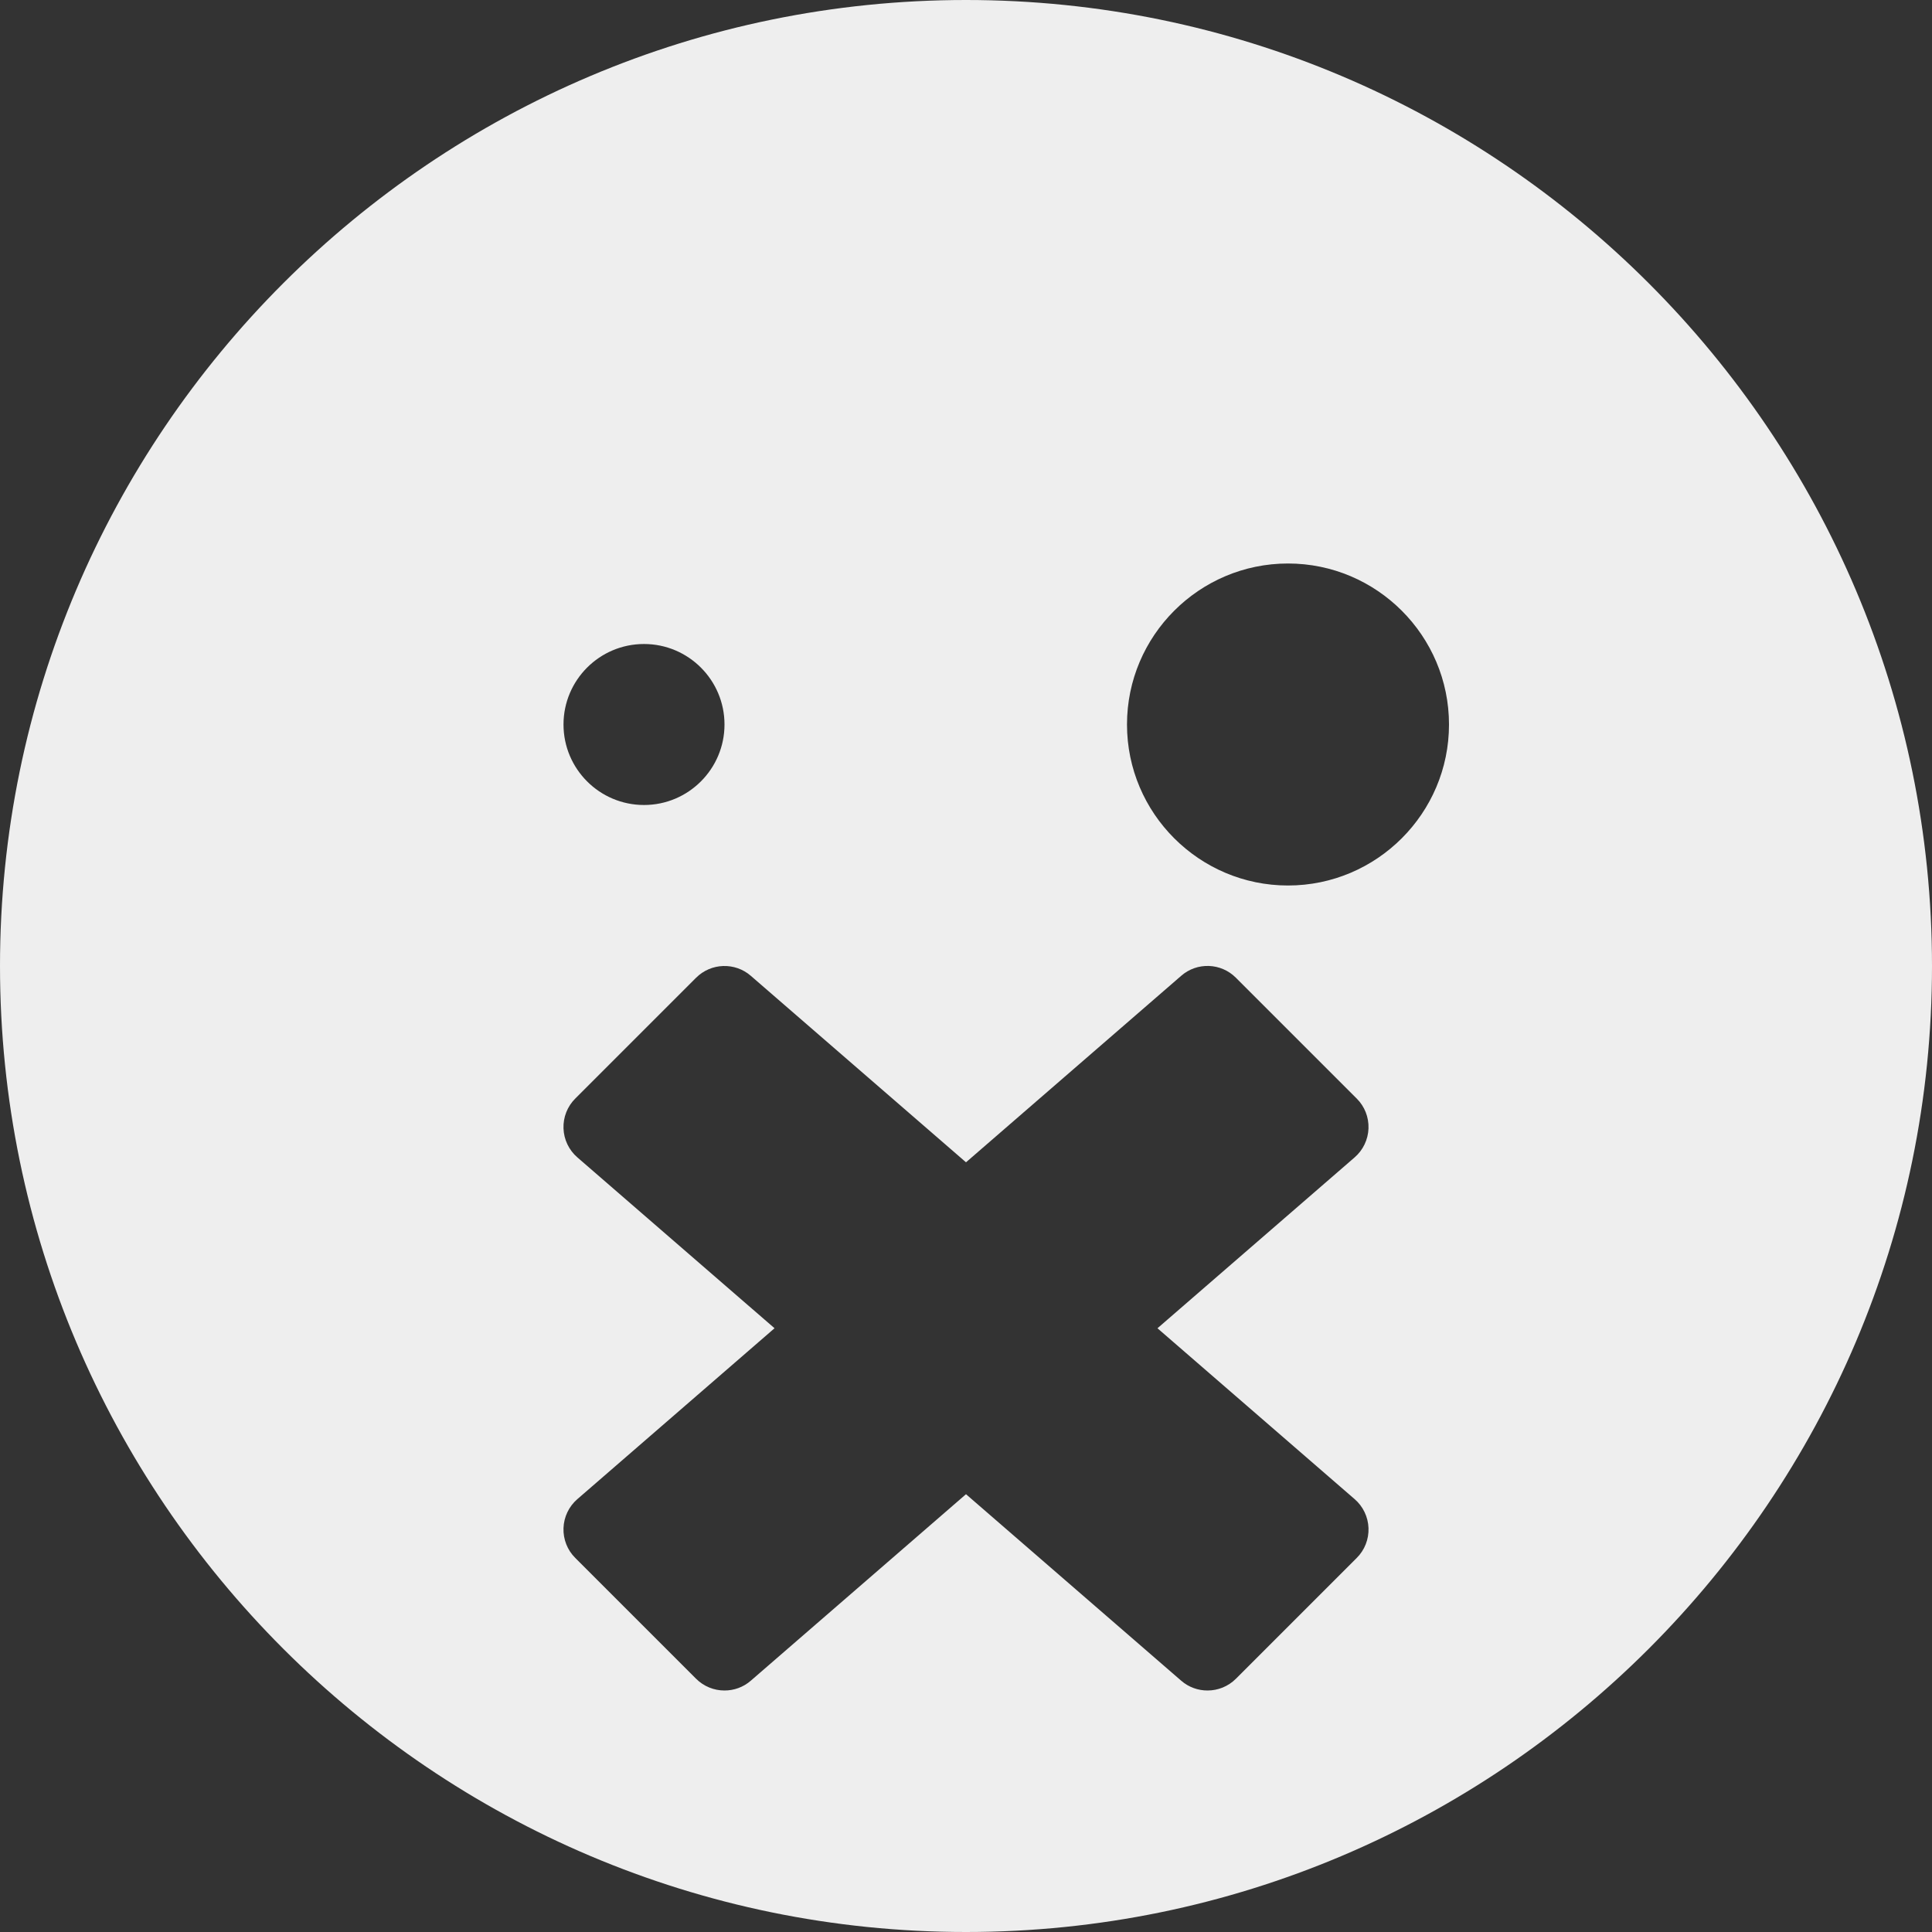 <?xml version="1.0" encoding="iso-8859-1"?>
<!-- Generator: Adobe Illustrator 19.0.0, SVG Export Plug-In . SVG Version: 6.00 Build 0)  -->
<svg fill='#eeeeee' version="1.1" id="Capa_1" xmlns="http://www.w3.org/2000/svg" xmlns:xlink="http://www.w3.org/1999/xlink" x="0px" y="0px"
	 viewBox="0 0 512 512" style="enable-background:new 0 0 512 512;" xml:space="preserve">
<rect x="0" y="0" width="512" height="512" fill="#333333" stroke="none"/>
<g>
	<g>
		<path d="M256,0C114.833,0,0,114.833,0,256s114.833,256,256,256s256-114.833,256-256S397.167,0,256,0z M170.667,170.667
			c11.771,0,21.333,9.563,21.333,21.333s-9.563,21.333-21.333,21.333c-11.771,0-21.333-9.563-21.333-21.333
			S158.896,170.667,170.667,170.667z M358.979,397.271c2.25,1.938,3.583,4.729,3.688,7.688c0.104,2.958-1.021,5.833-3.125,7.917
			l-32,32C325.458,446.958,322.729,448,320,448c-2.479,0-4.979-0.854-6.979-2.604l-57.022-49.417l-57.02,49.417
			c-2,1.75-4.5,2.604-6.979,2.604c-2.729,0-5.458-1.042-7.542-3.125l-32-32c-2.104-2.083-3.229-4.958-3.125-7.917
			c0.104-2.958,1.438-5.75,3.688-7.688l52.238-45.273l-52.238-45.268c-2.25-1.938-3.583-4.729-3.688-7.688
			c-0.104-2.958,1.021-5.833,3.125-7.917l32-32c3.979-3.979,10.333-4.167,14.521-0.521l57.022,49.418l57.02-49.418
			c4.188-3.667,10.542-3.479,14.521,0.521l32,32c2.104,2.083,3.229,4.958,3.125,7.917c-0.104,2.958-1.438,5.75-3.688,7.688
			l-52.238,45.273L358.979,397.271z M341.333,234.667c-23.521,0-42.667-19.146-42.667-42.667s19.146-42.667,42.667-42.667
			C364.854,149.333,384,168.479,384,192S364.854,234.667,341.333,234.667z"/>
	</g>
</g>
<g>
</g>
<g>
</g>
<g>
</g>
<g>
</g>
<g>
</g>
<g>
</g>
<g>
</g>
<g>
</g>
<g>
</g>
<g>
</g>
<g>
</g>
<g>
</g>
<g>
</g>
<g>
</g>
<g>
</g>
</svg>
